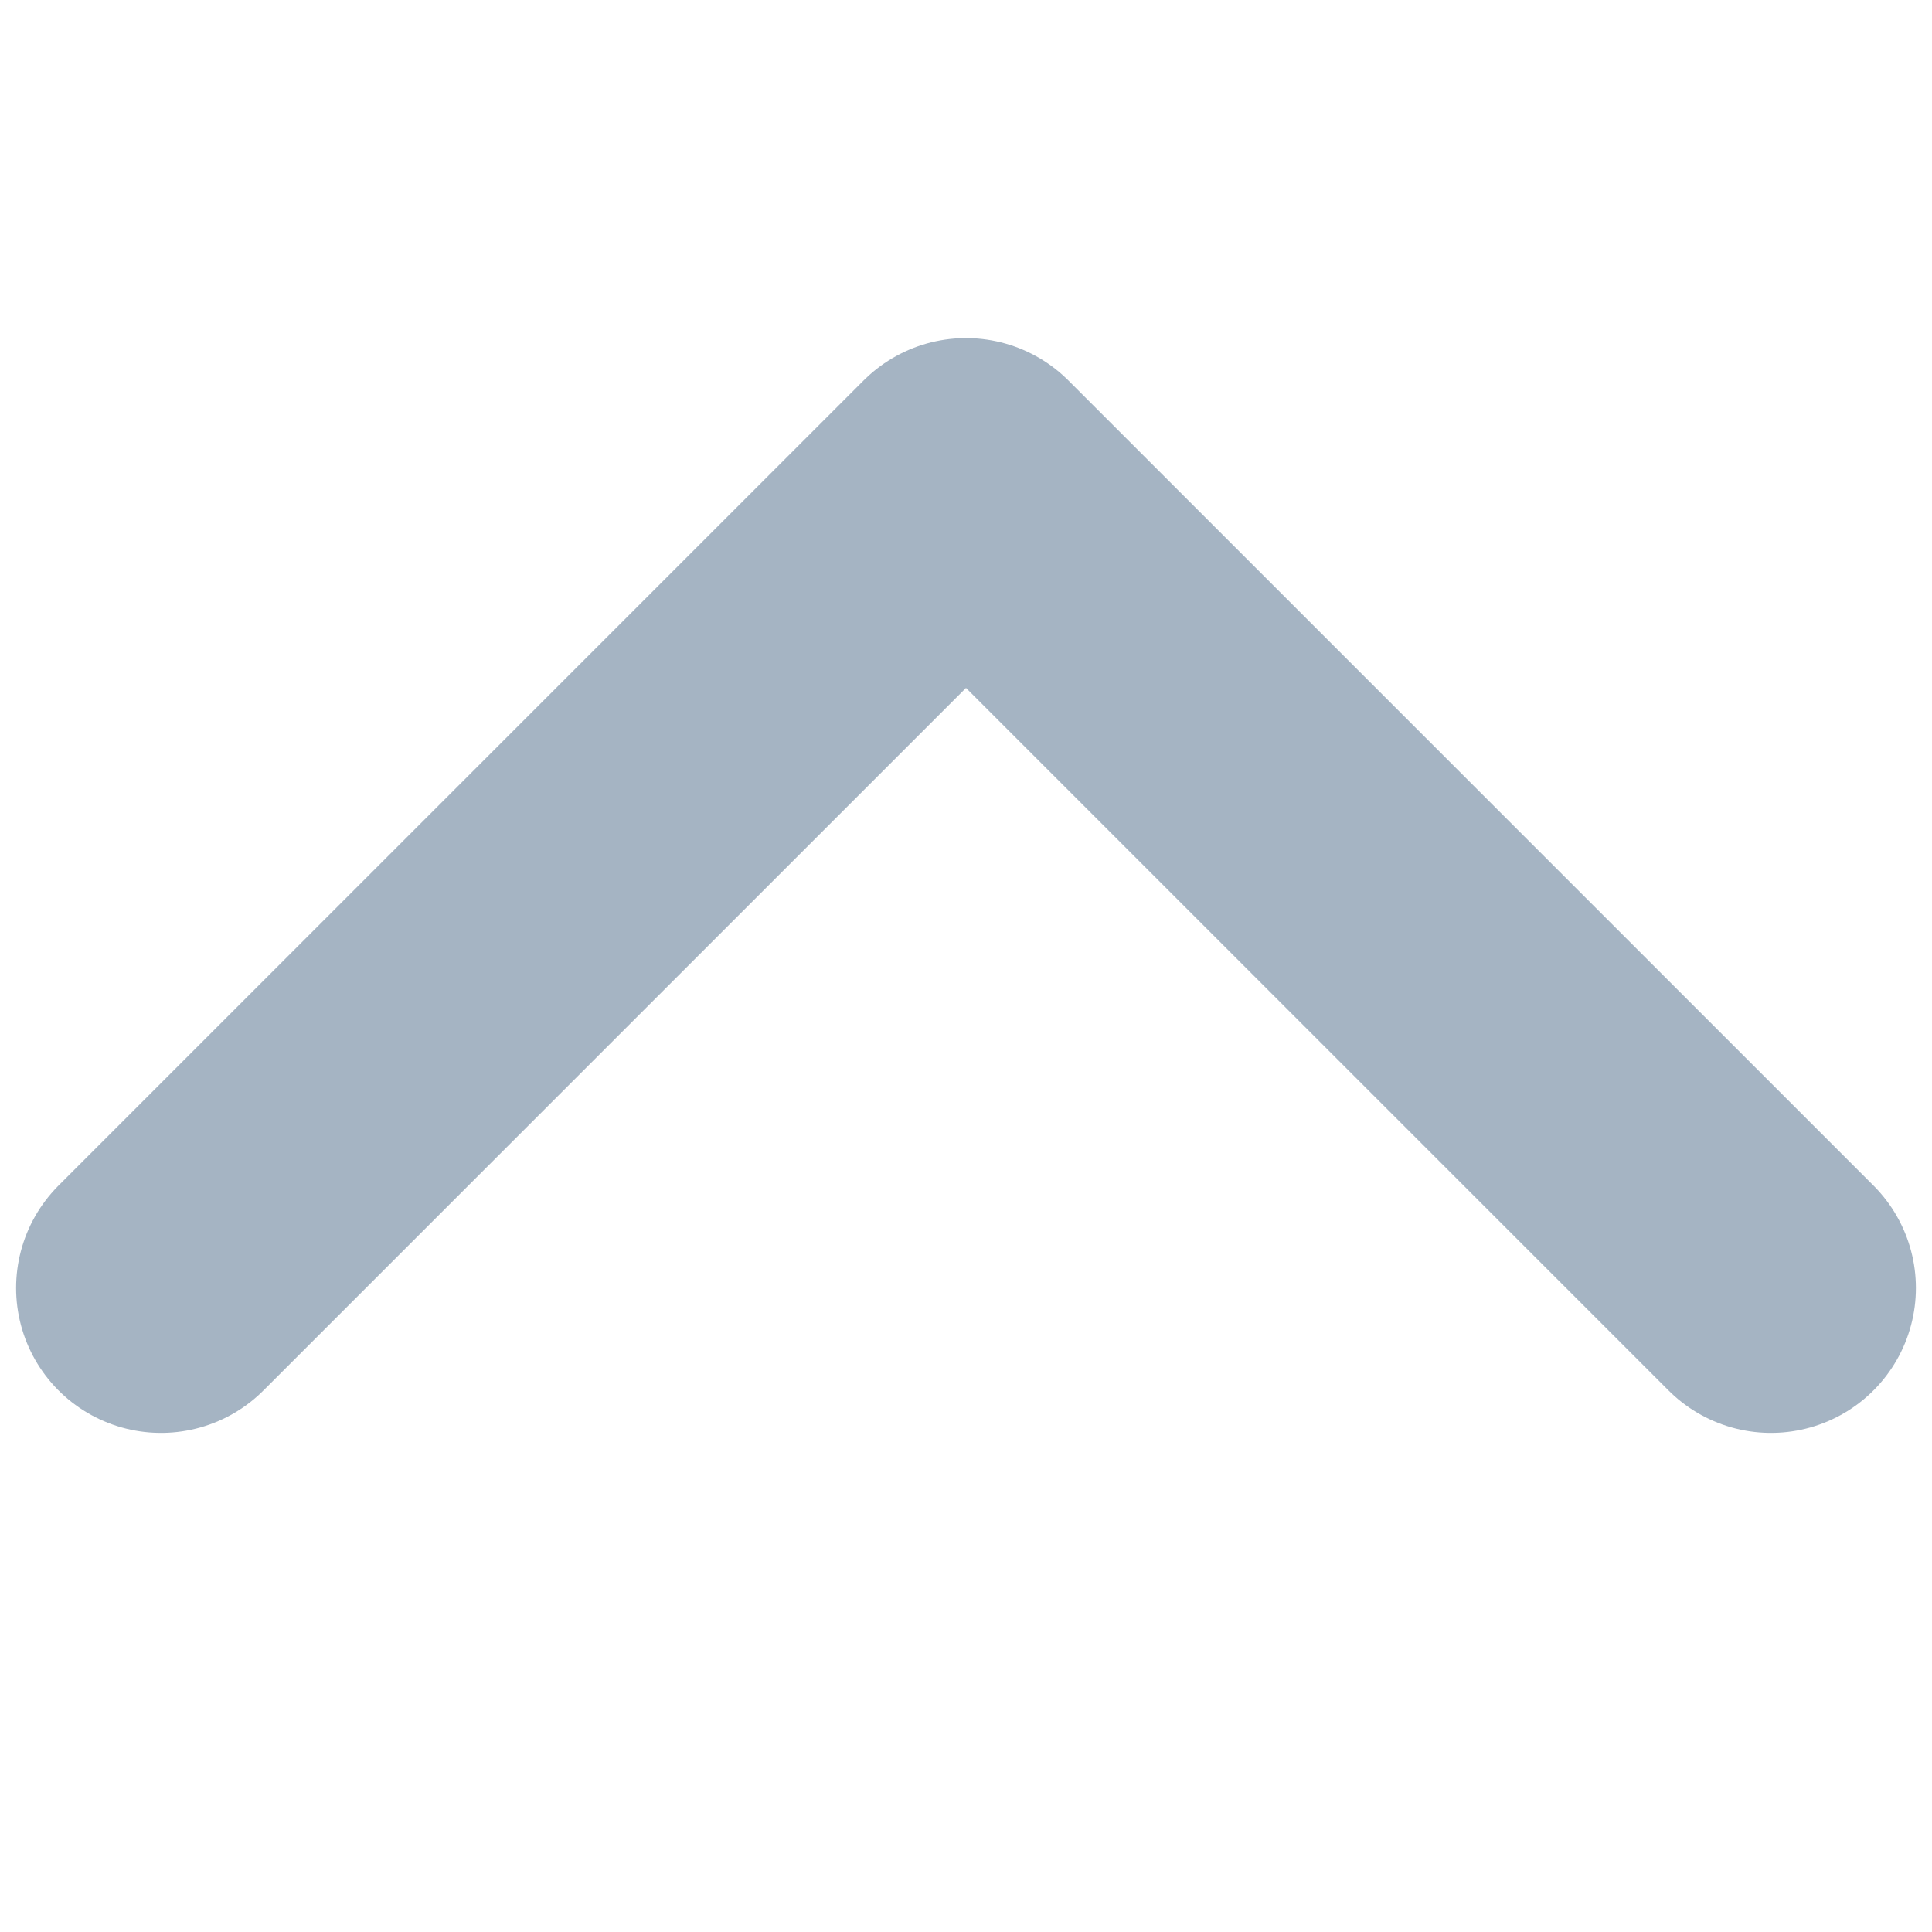 <svg width="12" height="12" viewBox="0 0 12 12" fill="none" xmlns="http://www.w3.org/2000/svg">
<g clip-path="url(#clip0_45:1873)">
<path d="M1 8L6 3L11 8" stroke="#A5B4C3" stroke-width="1.8" stroke-linecap="round" stroke-linejoin="round"/>
</g>
<defs>
<clipPath id="clip0_45:1873">
<rect width="12" height="12" fill="white" transform="translate(12 12) rotate(-180)"/>
</clipPath>
</defs>
</svg>
